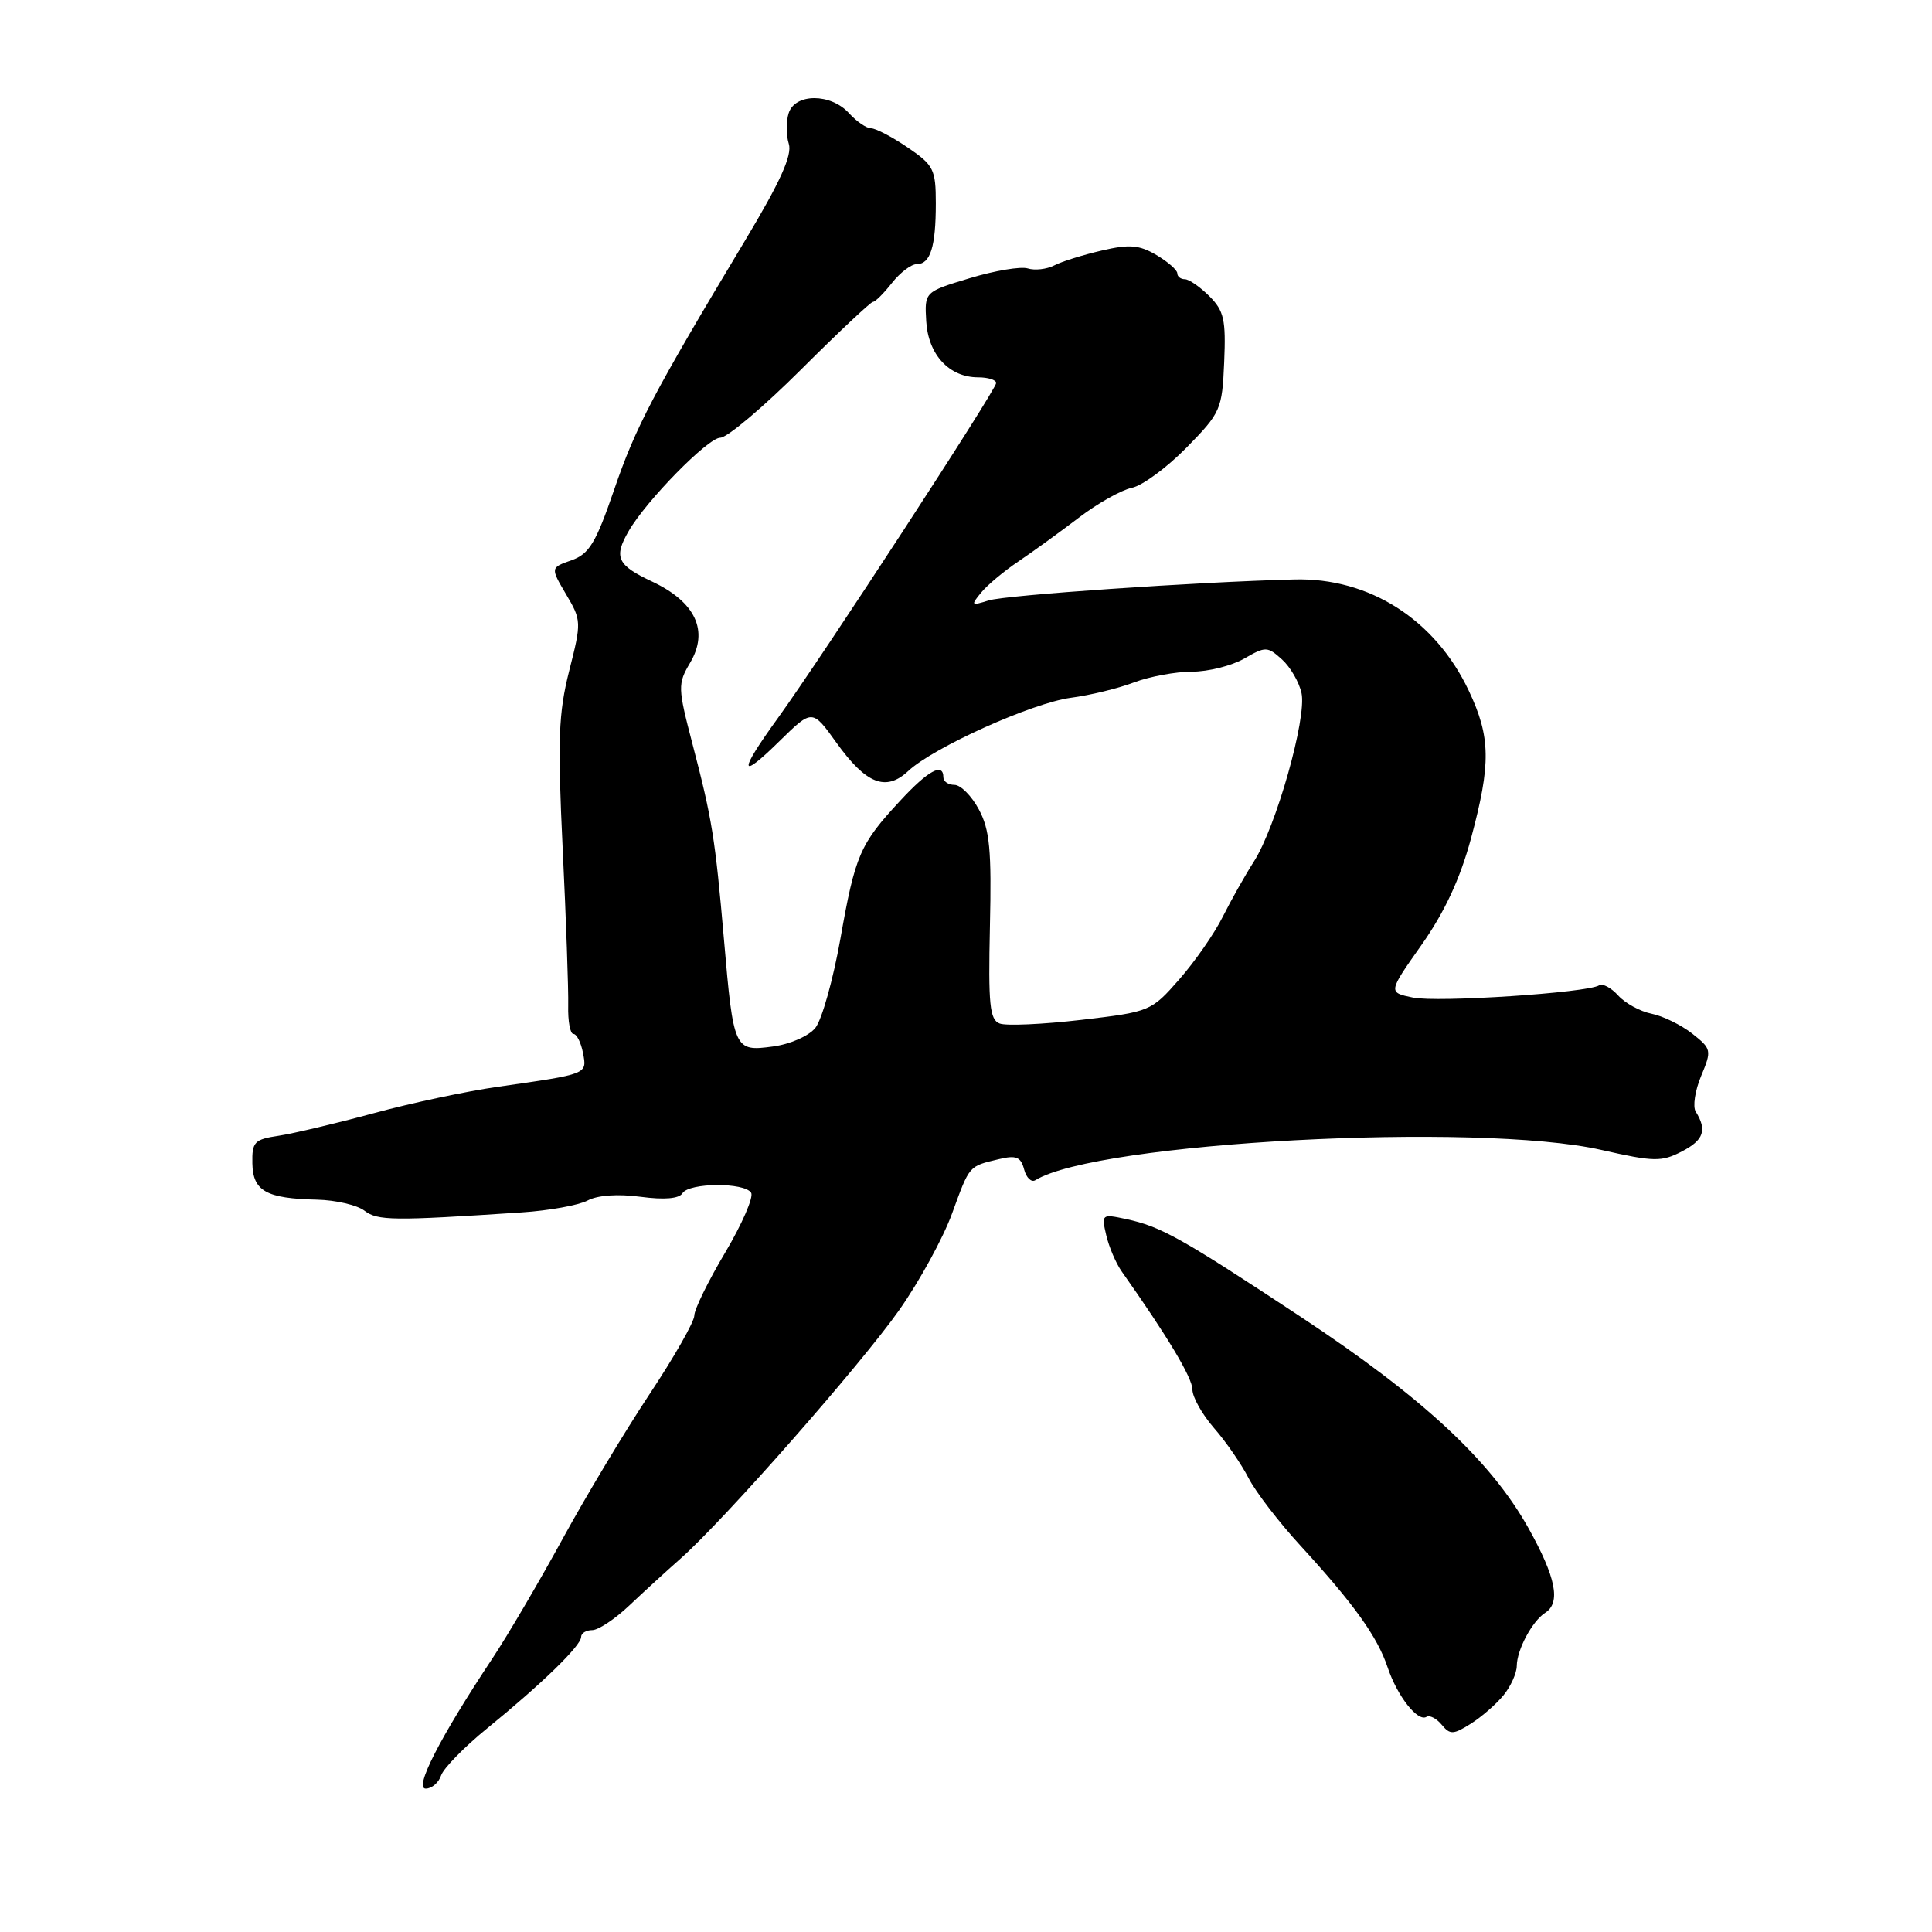 <?xml version="1.0" encoding="UTF-8" standalone="no"?>
<!DOCTYPE svg PUBLIC "-//W3C//DTD SVG 1.1//EN" "http://www.w3.org/Graphics/SVG/1.1/DTD/svg11.dtd" >
<svg xmlns="http://www.w3.org/2000/svg" xmlns:xlink="http://www.w3.org/1999/xlink" version="1.1" viewBox="0 0 256 256">
 <g >
 <path fill="currentColor"
d=" M 58.45 235.25 C 58.78 234.29 61.53 231.47 64.57 229.00 C 71.78 223.13 77.00 218.06 77.00 216.91 C 77.00 216.41 77.66 216.00 78.47 216.00 C 79.27 216.00 81.48 214.54 83.37 212.75 C 85.26 210.96 88.33 208.15 90.20 206.50 C 95.99 201.37 114.05 180.84 119.16 173.58 C 121.83 169.78 124.98 164.03 126.15 160.80 C 128.51 154.35 128.33 154.56 132.33 153.60 C 134.65 153.04 135.26 153.29 135.70 154.95 C 135.99 156.06 136.66 156.71 137.19 156.38 C 145.34 151.34 195.78 148.65 212.19 152.37 C 219.17 153.95 220.16 153.97 222.86 152.57 C 225.76 151.07 226.22 149.74 224.69 147.29 C 224.28 146.63 224.60 144.50 225.41 142.57 C 226.83 139.16 226.79 138.98 224.22 136.95 C 222.75 135.80 220.33 134.62 218.83 134.32 C 217.33 134.02 215.34 132.93 214.42 131.91 C 213.49 130.88 212.36 130.28 211.90 130.56 C 210.30 131.55 190.46 132.86 187.21 132.18 C 183.92 131.50 183.92 131.50 188.37 125.19 C 191.43 120.84 193.47 116.45 194.91 111.12 C 197.58 101.20 197.53 97.66 194.61 91.50 C 190.15 82.08 181.43 76.52 171.50 76.78 C 158.55 77.11 133.24 78.85 131.00 79.56 C 128.68 80.29 128.61 80.22 129.99 78.54 C 130.80 77.54 133.05 75.66 134.99 74.36 C 136.92 73.06 140.51 70.45 142.97 68.58 C 145.43 66.70 148.58 64.93 149.97 64.64 C 151.36 64.36 154.62 61.96 157.22 59.31 C 161.76 54.68 161.94 54.26 162.21 47.99 C 162.45 42.37 162.19 41.19 160.25 39.25 C 159.01 38.01 157.55 37.00 157.00 37.00 C 156.45 37.00 156.00 36.65 156.00 36.22 C 156.00 35.78 154.75 34.69 153.23 33.79 C 150.95 32.45 149.65 32.34 145.98 33.20 C 143.52 33.77 140.68 34.65 139.69 35.17 C 138.69 35.68 137.12 35.86 136.19 35.57 C 135.26 35.28 131.80 35.86 128.50 36.86 C 122.50 38.67 122.50 38.67 122.73 42.58 C 123.00 47.01 125.78 50.00 129.61 50.00 C 130.92 50.00 132.00 50.34 132.00 50.75 C 132.00 51.64 108.92 87.06 103.08 95.14 C 97.82 102.41 97.90 103.50 103.31 98.18 C 107.63 93.95 107.63 93.95 110.83 98.41 C 114.76 103.89 117.38 104.93 120.34 102.17 C 123.69 99.03 136.76 93.15 141.89 92.46 C 144.42 92.13 148.20 91.21 150.27 90.42 C 152.34 89.64 155.79 89.00 157.94 89.00 C 160.08 89.00 163.19 88.22 164.84 87.28 C 167.70 85.63 167.94 85.64 169.87 87.38 C 170.98 88.38 172.15 90.40 172.46 91.85 C 173.17 95.12 169.08 109.60 166.14 114.17 C 164.97 116.00 163.11 119.30 162.01 121.50 C 160.91 123.70 158.32 127.43 156.25 129.78 C 152.54 134.01 152.39 134.07 143.26 135.14 C 138.18 135.73 133.32 135.95 132.46 135.62 C 131.14 135.12 130.94 133.12 131.17 122.76 C 131.40 112.62 131.15 109.94 129.70 107.25 C 128.74 105.46 127.29 104.00 126.47 104.00 C 125.66 104.00 125.00 103.55 125.00 103.00 C 125.00 101.00 123.00 102.08 119.29 106.09 C 113.94 111.85 113.32 113.28 111.36 124.38 C 110.39 129.82 108.90 135.13 108.04 136.20 C 107.16 137.28 104.69 138.37 102.39 138.67 C 97.30 139.36 97.19 139.12 95.93 124.51 C 94.76 111.03 94.37 108.59 91.77 98.63 C 89.80 91.09 89.79 90.63 91.45 87.81 C 93.95 83.58 92.16 79.77 86.41 77.06 C 81.78 74.89 81.29 73.85 83.29 70.39 C 85.60 66.37 93.81 58.00 95.44 58.00 C 96.35 58.00 101.14 53.95 106.11 49.00 C 111.07 44.05 115.38 40.00 115.67 40.00 C 115.97 40.00 117.10 38.88 118.18 37.50 C 119.26 36.13 120.74 35.00 121.47 35.00 C 123.28 35.00 124.00 32.71 124.00 26.95 C 124.00 22.44 123.72 21.88 120.27 19.54 C 118.22 18.14 116.03 17.00 115.42 17.00 C 114.81 17.00 113.50 16.10 112.50 15.00 C 110.09 12.34 105.34 12.34 104.50 15.00 C 104.15 16.10 104.16 17.93 104.52 19.06 C 104.99 20.55 103.40 24.08 98.76 31.81 C 86.54 52.16 84.24 56.54 81.38 64.88 C 78.95 71.96 78.07 73.41 75.72 74.24 C 72.93 75.22 72.93 75.22 75.01 78.75 C 77.05 82.19 77.06 82.44 75.42 88.89 C 74.00 94.52 73.87 98.02 74.56 112.50 C 75.01 121.85 75.34 131.19 75.29 133.25 C 75.24 135.31 75.55 137.00 75.98 137.00 C 76.41 137.00 76.98 138.13 77.25 139.52 C 77.79 142.36 77.95 142.29 66.00 144.00 C 61.88 144.58 54.45 146.16 49.50 147.51 C 44.55 148.85 38.90 150.19 36.94 150.49 C 33.70 150.97 33.38 151.31 33.44 154.16 C 33.51 157.82 35.27 158.81 42.00 158.96 C 44.48 159.02 47.30 159.67 48.29 160.42 C 50.05 161.76 52.03 161.78 69.12 160.65 C 72.76 160.41 76.69 159.70 77.87 159.07 C 79.17 158.37 81.88 158.18 84.87 158.58 C 88.03 159.00 89.99 158.83 90.43 158.11 C 91.30 156.70 98.67 156.65 99.53 158.05 C 99.88 158.62 98.33 162.19 96.09 165.97 C 93.84 169.75 92.00 173.51 92.00 174.32 C 92.00 175.13 89.33 179.82 86.07 184.73 C 82.81 189.65 77.61 198.30 74.52 203.96 C 71.43 209.61 67.24 216.75 65.20 219.82 C 58.29 230.24 54.83 237.00 56.41 237.00 C 57.21 237.00 58.13 236.21 58.45 235.25 Z  M 199.23 224.62 C 200.18 223.46 200.97 221.71 200.98 220.74 C 201.00 218.59 203.04 214.79 204.75 213.70 C 206.84 212.36 206.17 209.00 202.52 202.47 C 197.51 193.52 188.50 185.16 172.39 174.51 C 156.44 163.98 153.85 162.53 149.21 161.53 C 146.00 160.84 145.93 160.89 146.58 163.66 C 146.94 165.22 147.87 167.40 148.65 168.50 C 154.72 177.10 158.00 182.58 158.00 184.12 C 158.00 185.12 159.29 187.41 160.86 189.22 C 162.44 191.02 164.49 194.00 165.43 195.83 C 166.37 197.67 169.48 201.72 172.34 204.83 C 179.42 212.56 182.51 216.87 183.87 220.94 C 185.15 224.76 187.86 228.20 189.02 227.49 C 189.43 227.23 190.34 227.70 191.03 228.53 C 192.14 229.88 192.57 229.86 194.89 228.40 C 196.33 227.49 198.28 225.79 199.23 224.62 Z "/>
</g>
</svg>